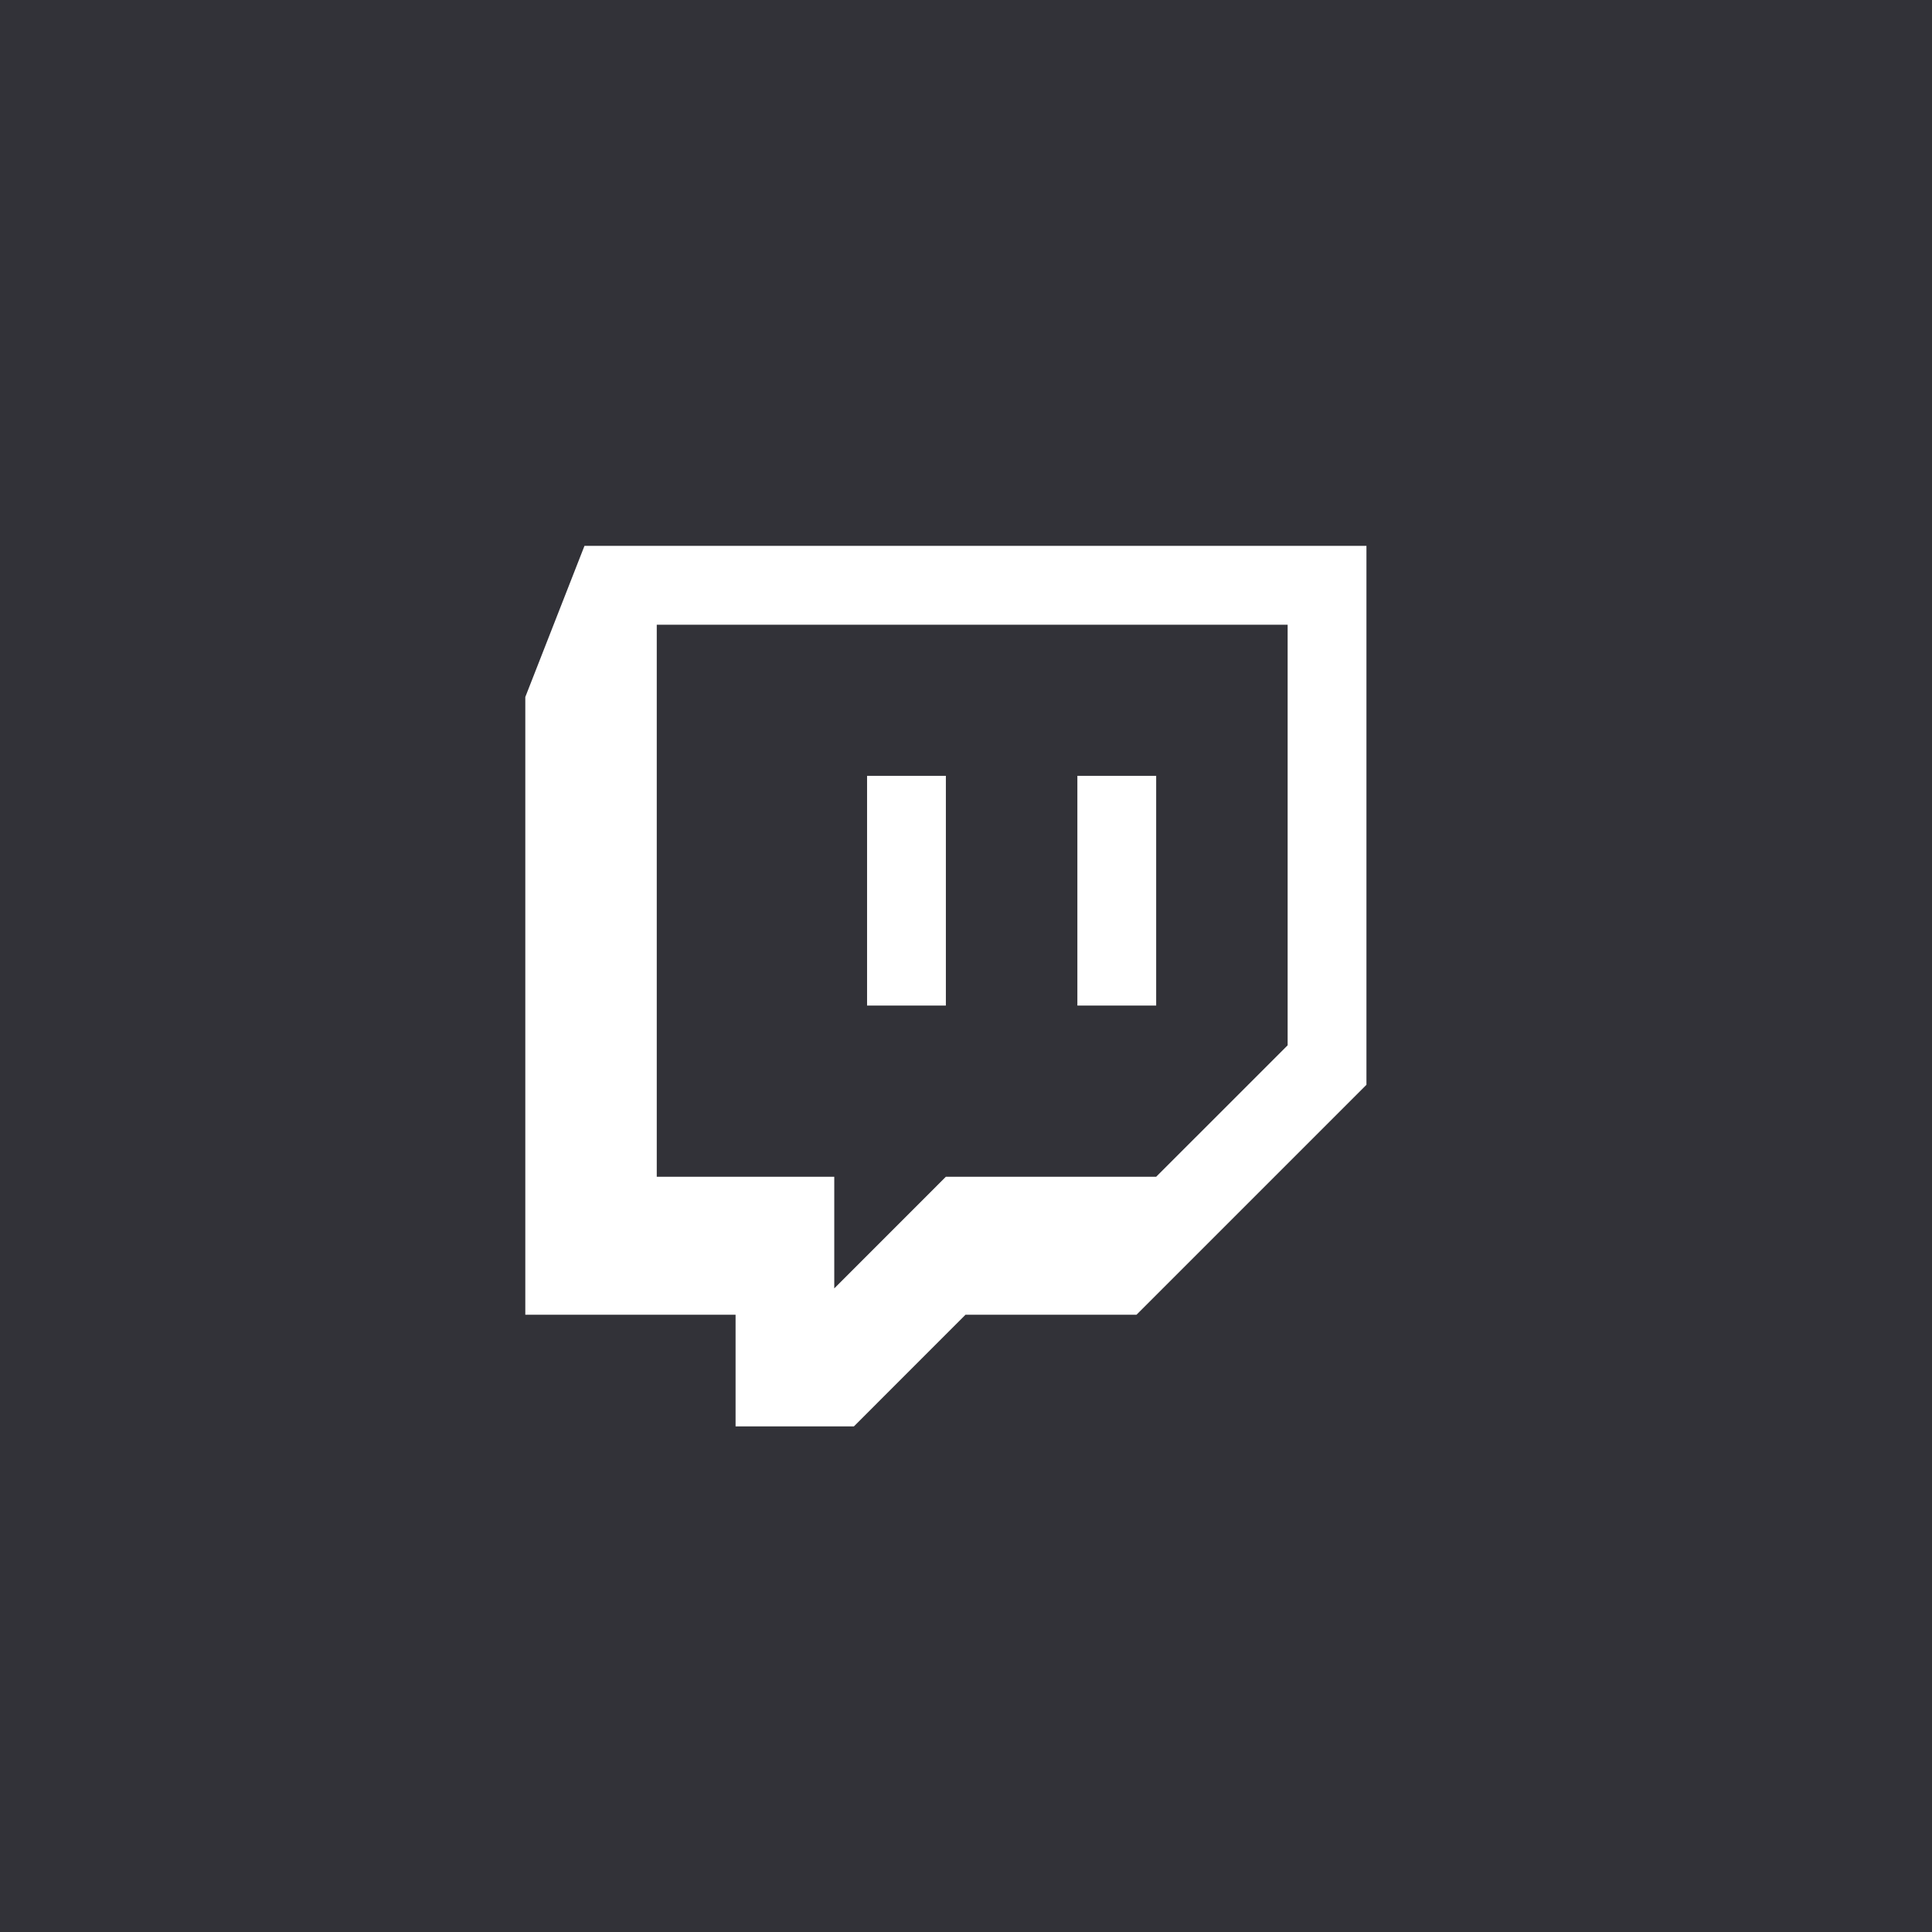 <svg width="48" height="48" viewBox="0 0 48 48" fill="none" xmlns="http://www.w3.org/2000/svg">
<rect width="48" height="48" fill="#323238"/>
<path d="M14.521 13.562L13.051 17.317V32.664H18.275V35.438H21.215L23.988 32.664H28.236L33.949 26.951V13.562H14.521ZM31.991 25.97L28.725 29.236H23.5L20.727 32.01V29.236H16.317V15.521H31.991V25.97V25.97ZM28.725 19.275V24.983H26.767V19.275H28.725ZM23.5 19.275V24.983H21.542V19.275H23.5Z" fill="white"/>
</svg>
